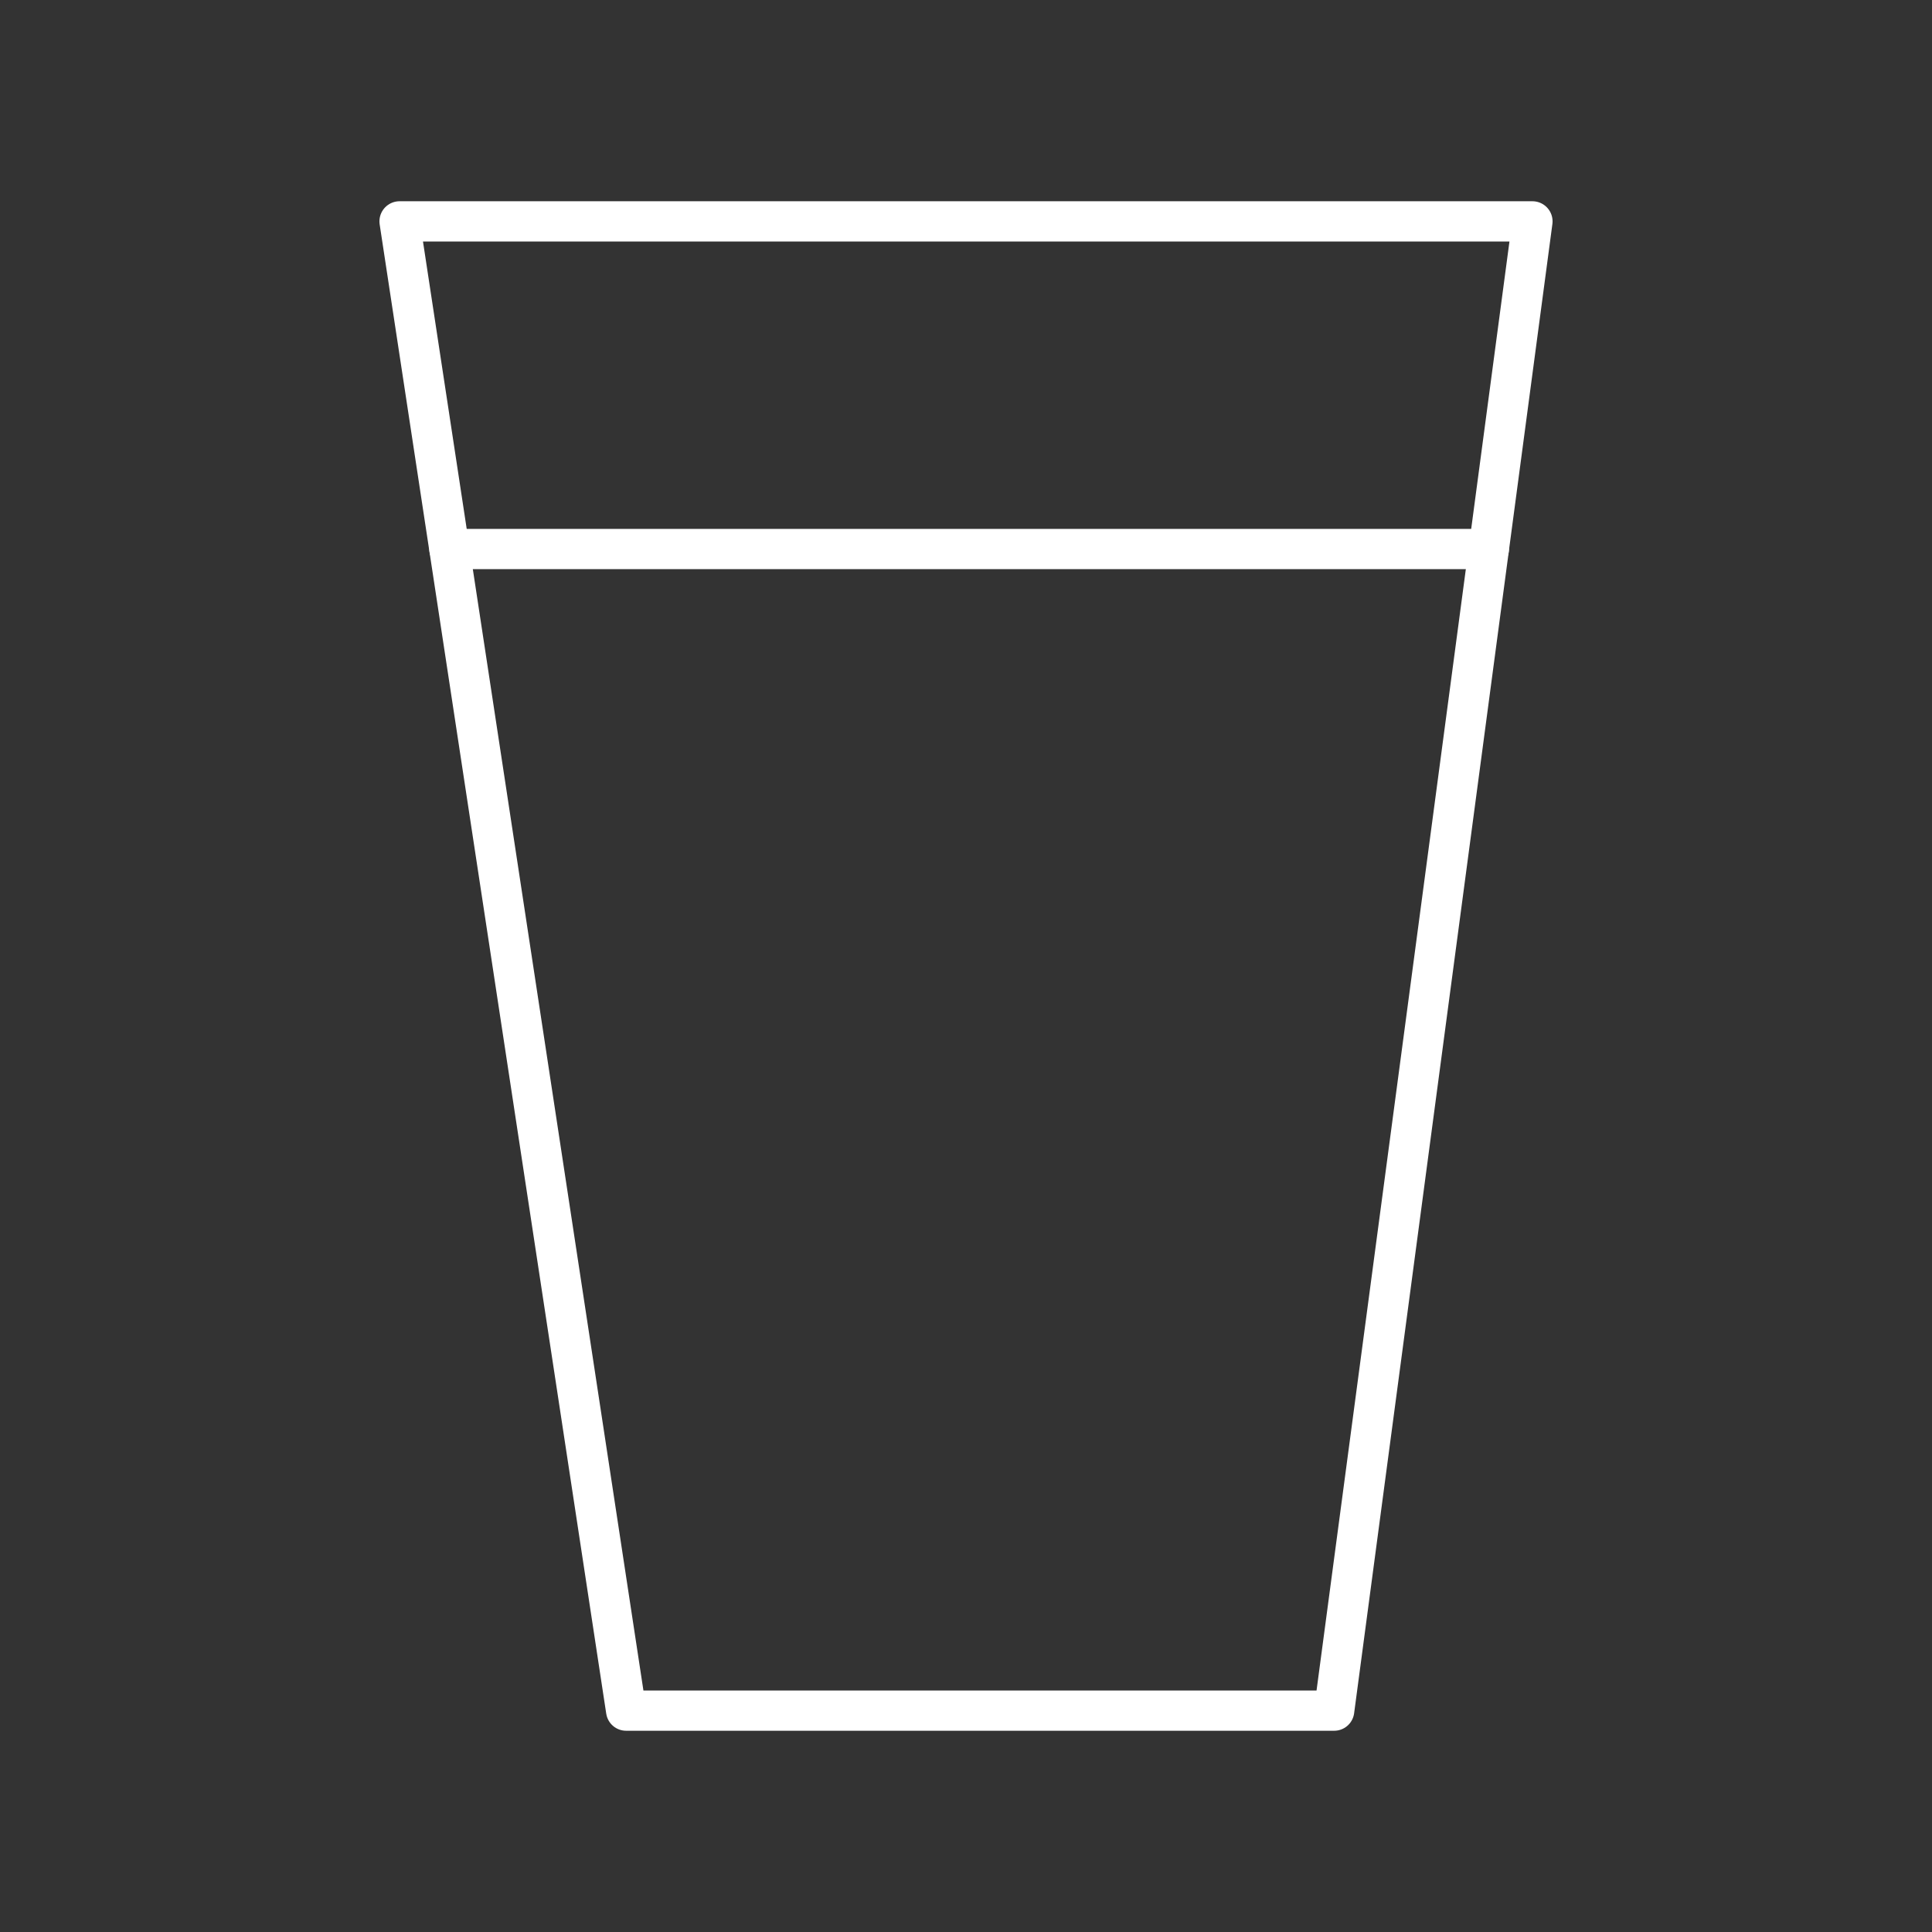 <?xml version="1.0" encoding="UTF-8"?><svg id="a" xmlns="http://www.w3.org/2000/svg" viewBox="0 0 48 48"><rect x="0" y="0" width="48" height="48" fill="#333333" stroke="none"/><defs><style>.d{fill:none;stroke:#fff;stroke-linecap:round;stroke-linejoin:round;}</style></defs><path id="b" class="d" d="M33.147,42.5H15.556L9.927,5.5h28.146l-4.926,37h0"/><path id="c" class="d" d="M11.166,13.64h25.824"/></svg>